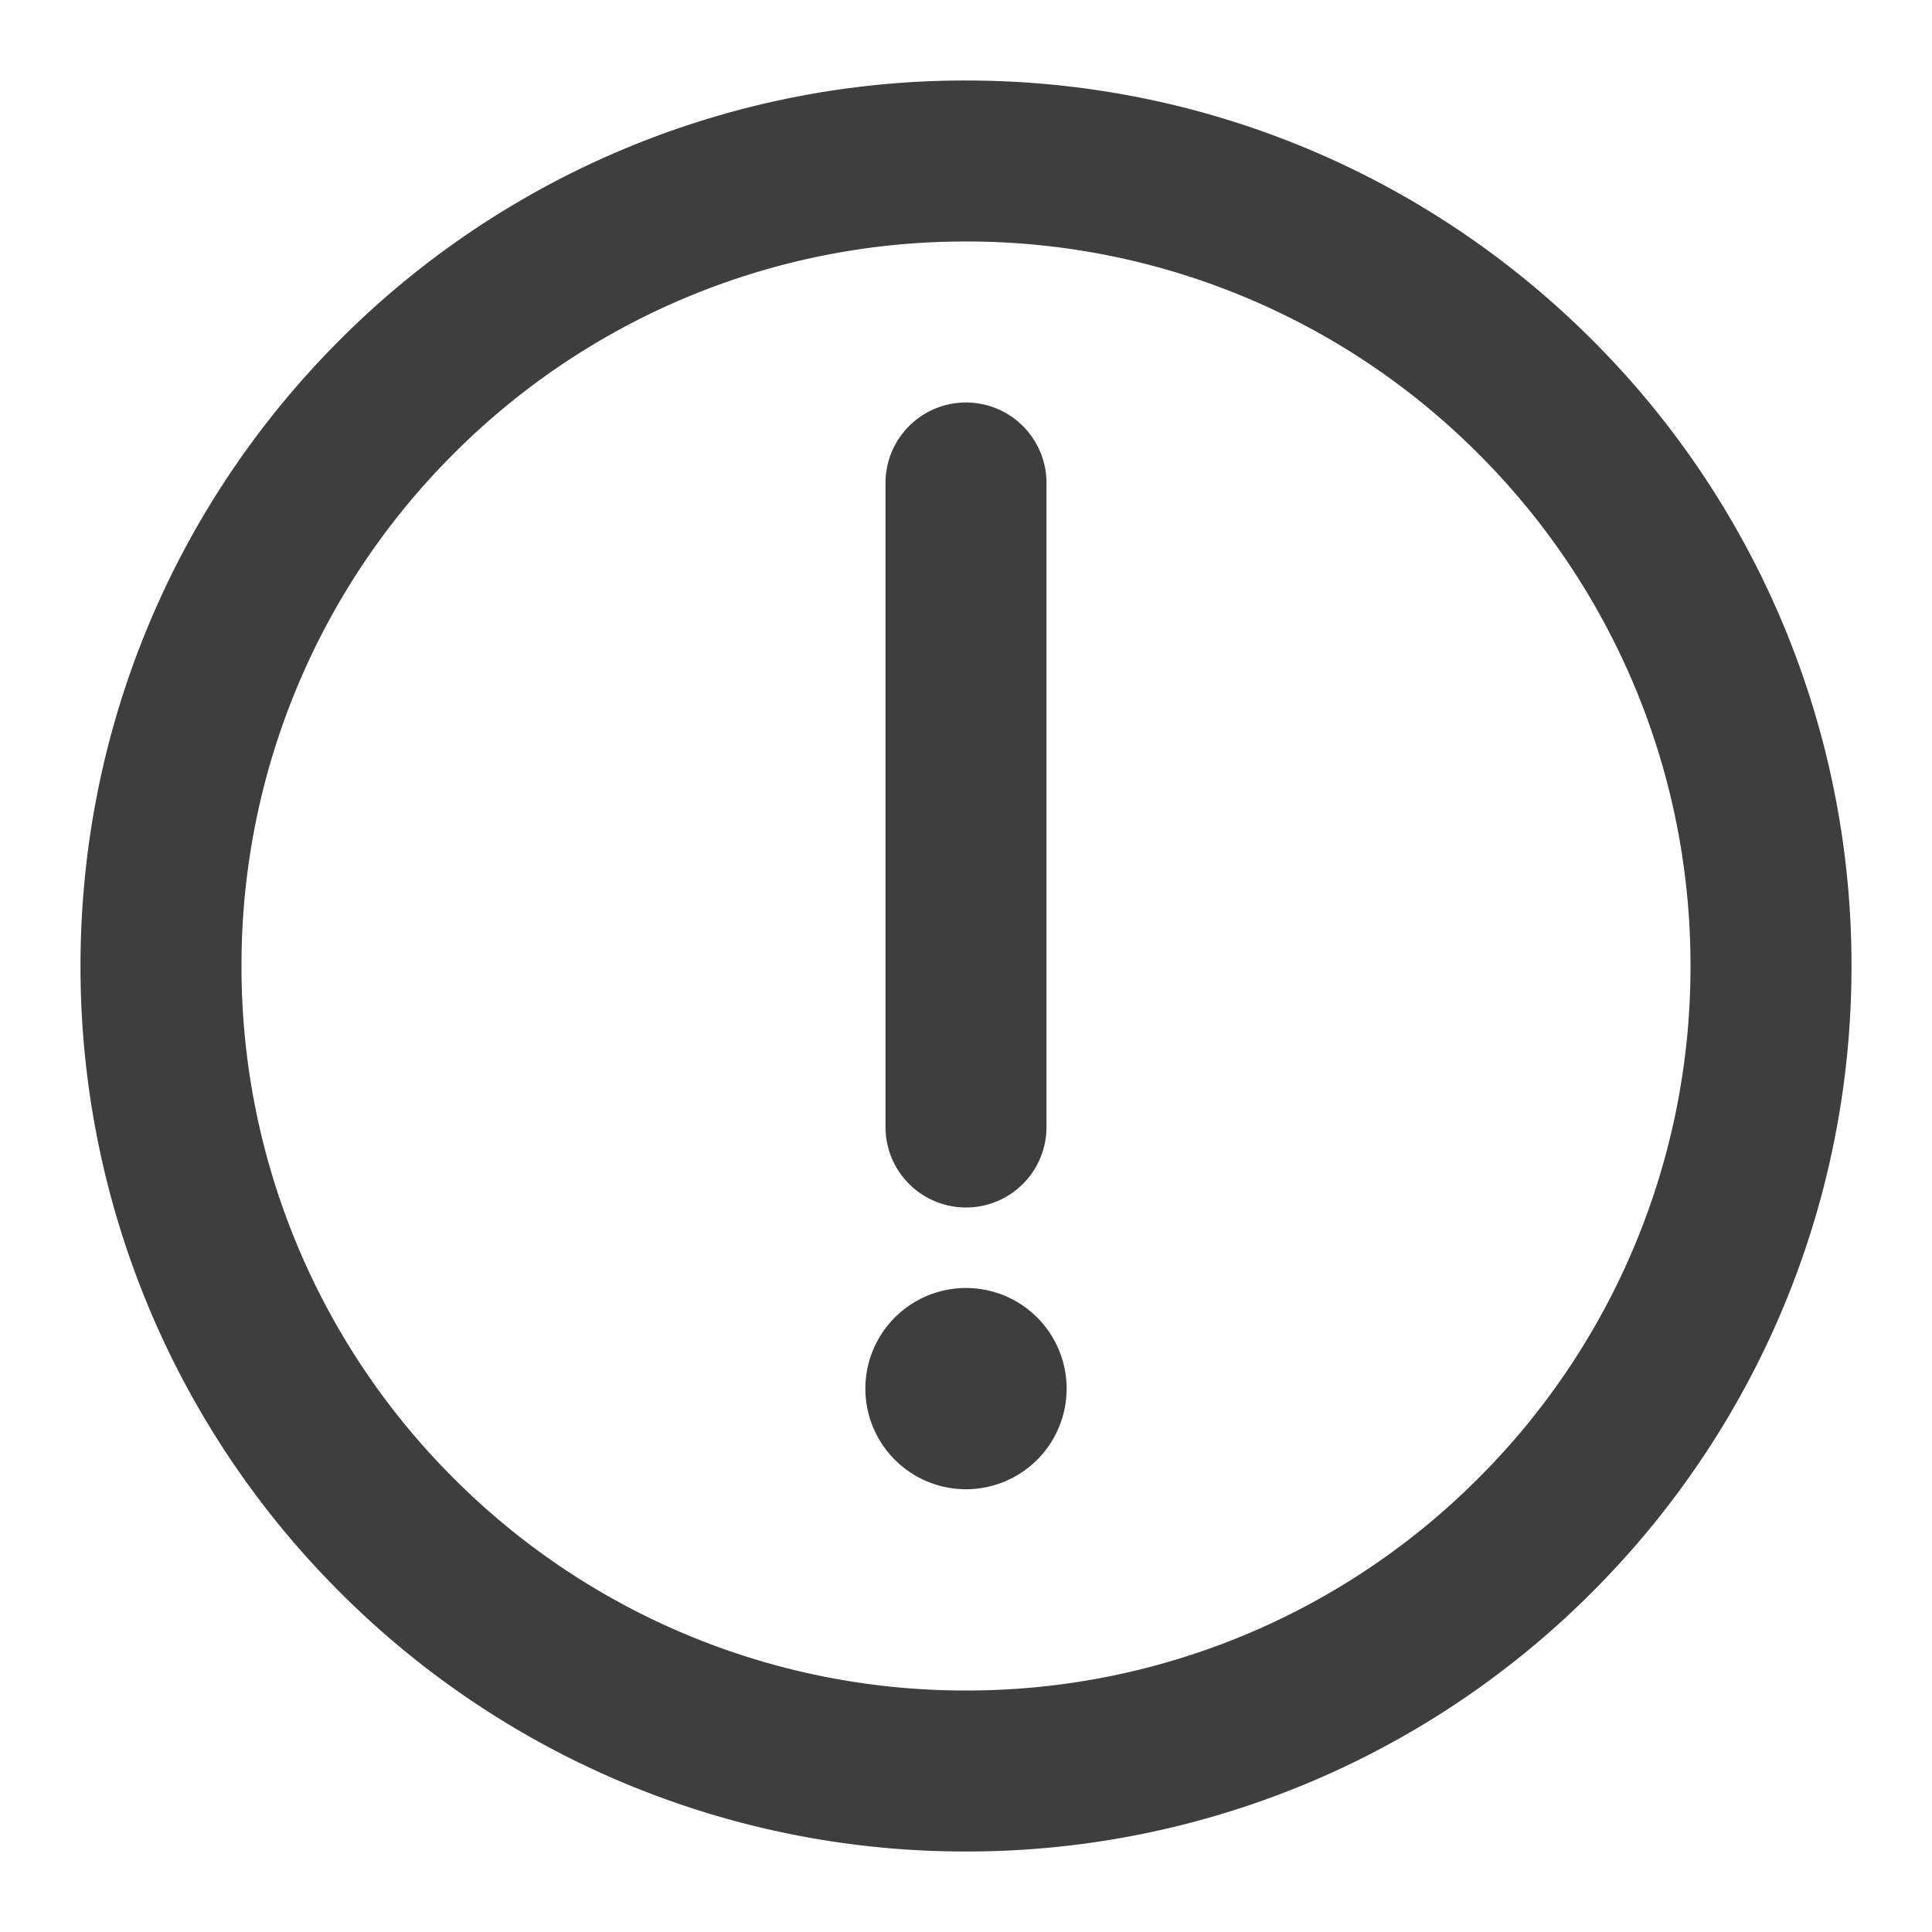 <svg xmlns="http://www.w3.org/2000/svg" fill="none" viewBox="0 0 24 24"><path fill="#3E3E3E" d="M4.222 4.222A10.969 10.969 0 0 1 12 1c3.037 0 5.789 1.232 7.778 3.222l-.707.707.707-.707A10.969 10.969 0 0 1 23 12c0 3.037-1.232 5.789-3.222 7.778A10.969 10.969 0 0 1 12 23a10.969 10.969 0 0 1-7.778-3.222l.707-.707-.707.707A10.969 10.969 0 0 1 1 12c0-3.037 1.232-5.789 3.222-7.778zM12 3a8.969 8.969 0 0 0-6.364 2.636A8.969 8.969 0 0 0 3 12a8.969 8.969 0 0 0 2.636 6.364A8.969 8.969 0 0 0 12 21a8.968 8.968 0 0 0 6.364-2.636A8.968 8.968 0 0 0 21 12a8.969 8.969 0 0 0-2.636-6.364A8.969 8.969 0 0 0 12 3zm0 15.5a1.25 1.25 0 1 0 0-2.5 1.25 1.25 0 0 0 0 2.5zM13 6a1 1 0 1 0-2 0v8a1 1 0 1 0 2 0V6z" clip-rule="evenodd" fill-rule="evenodd"/></svg>